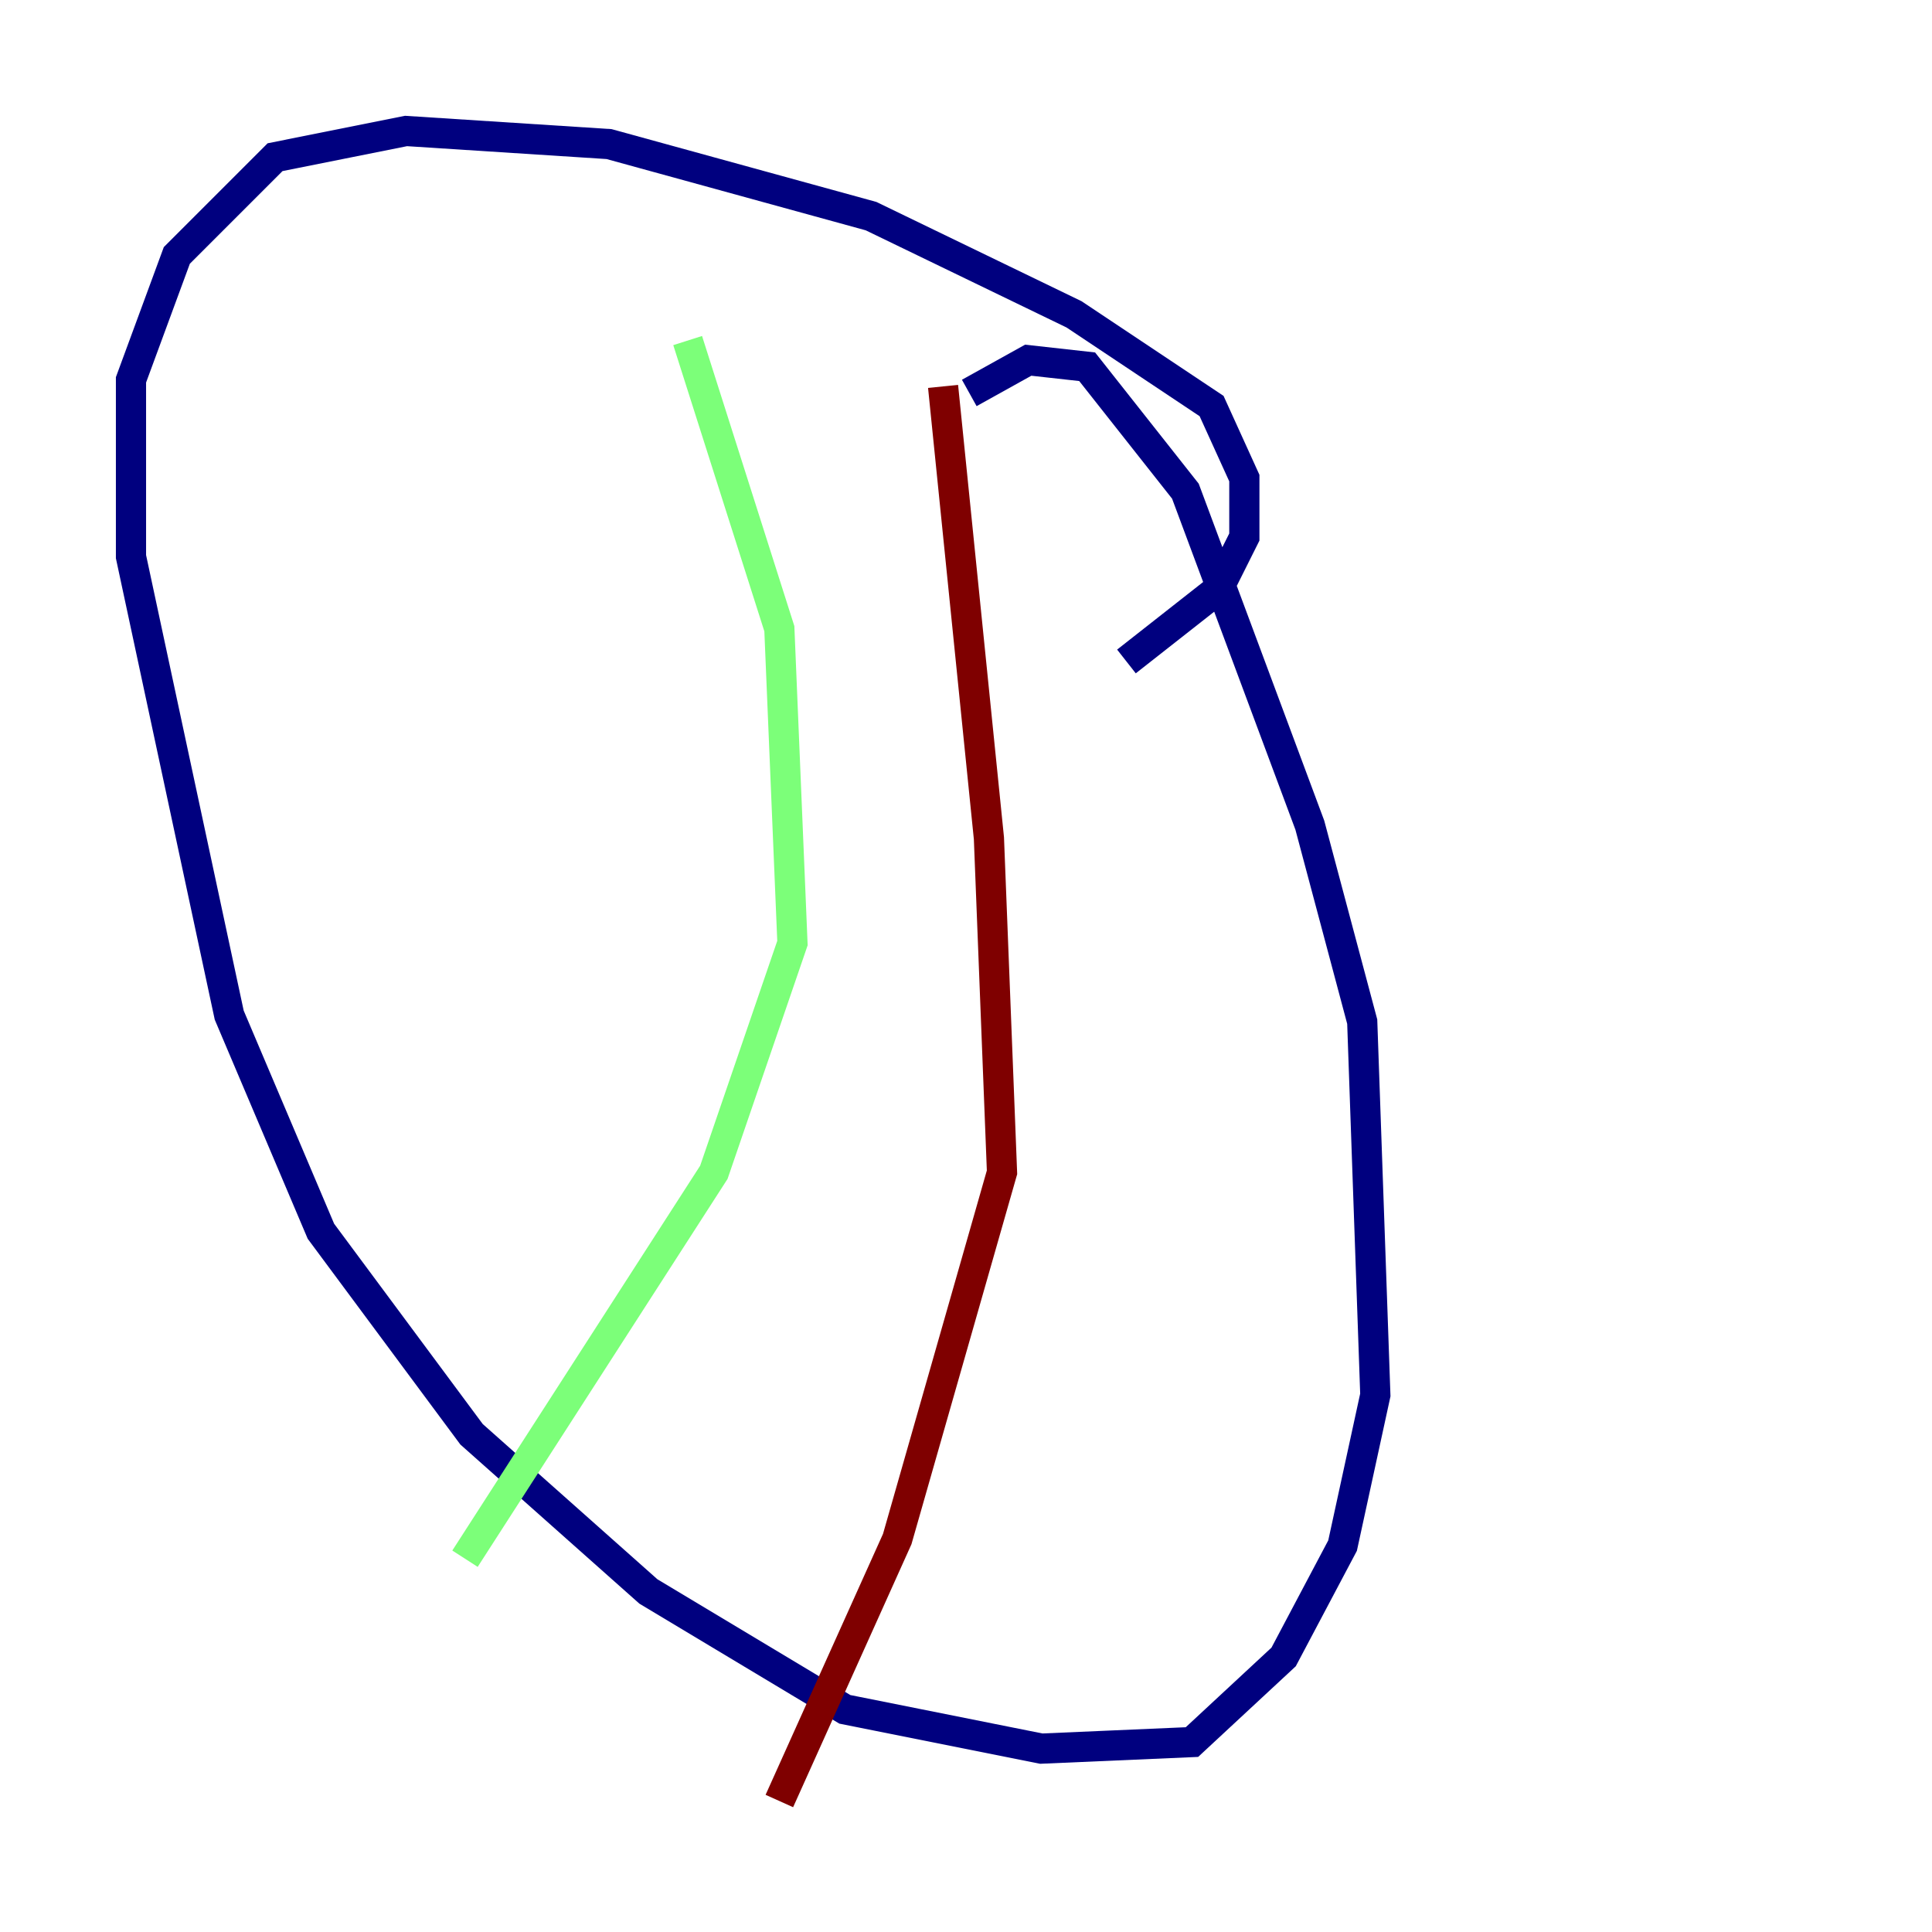 <?xml version="1.0" encoding="utf-8" ?>
<svg baseProfile="tiny" height="128" version="1.2" viewBox="0,0,128,128" width="128" xmlns="http://www.w3.org/2000/svg" xmlns:ev="http://www.w3.org/2001/xml-events" xmlns:xlink="http://www.w3.org/1999/xlink"><defs /><polyline fill="none" points="74.63,43.824 80.705,39.051 82.441,35.58 82.441,31.675 80.271,26.902 71.159,20.827 57.709,14.319 40.352,9.546 26.902,8.678 18.224,10.414 11.715,16.922 8.678,25.166 8.678,36.881 15.186,67.254 21.261,81.573 31.241,95.024 42.956,105.437 55.973,113.248 68.99,115.851 78.969,115.417 85.044,109.776 88.949,102.4 91.119,92.42 90.251,67.688 86.78,54.671 78.536,32.542 72.027,24.298 68.122,23.864 64.217,26.034" stroke="#00007f" stroke-width="2" /><polyline fill="none" points="45.559,22.563 51.634,41.654 52.502,62.481 47.295,77.668 30.807,103.268" stroke="#7cff79" stroke-width="2" /><polyline fill="none" points="62.481,25.6 65.519,55.539 66.386,77.668 59.444,101.966 51.634,119.322" stroke="#7f0000" stroke-width="2" /></svg>